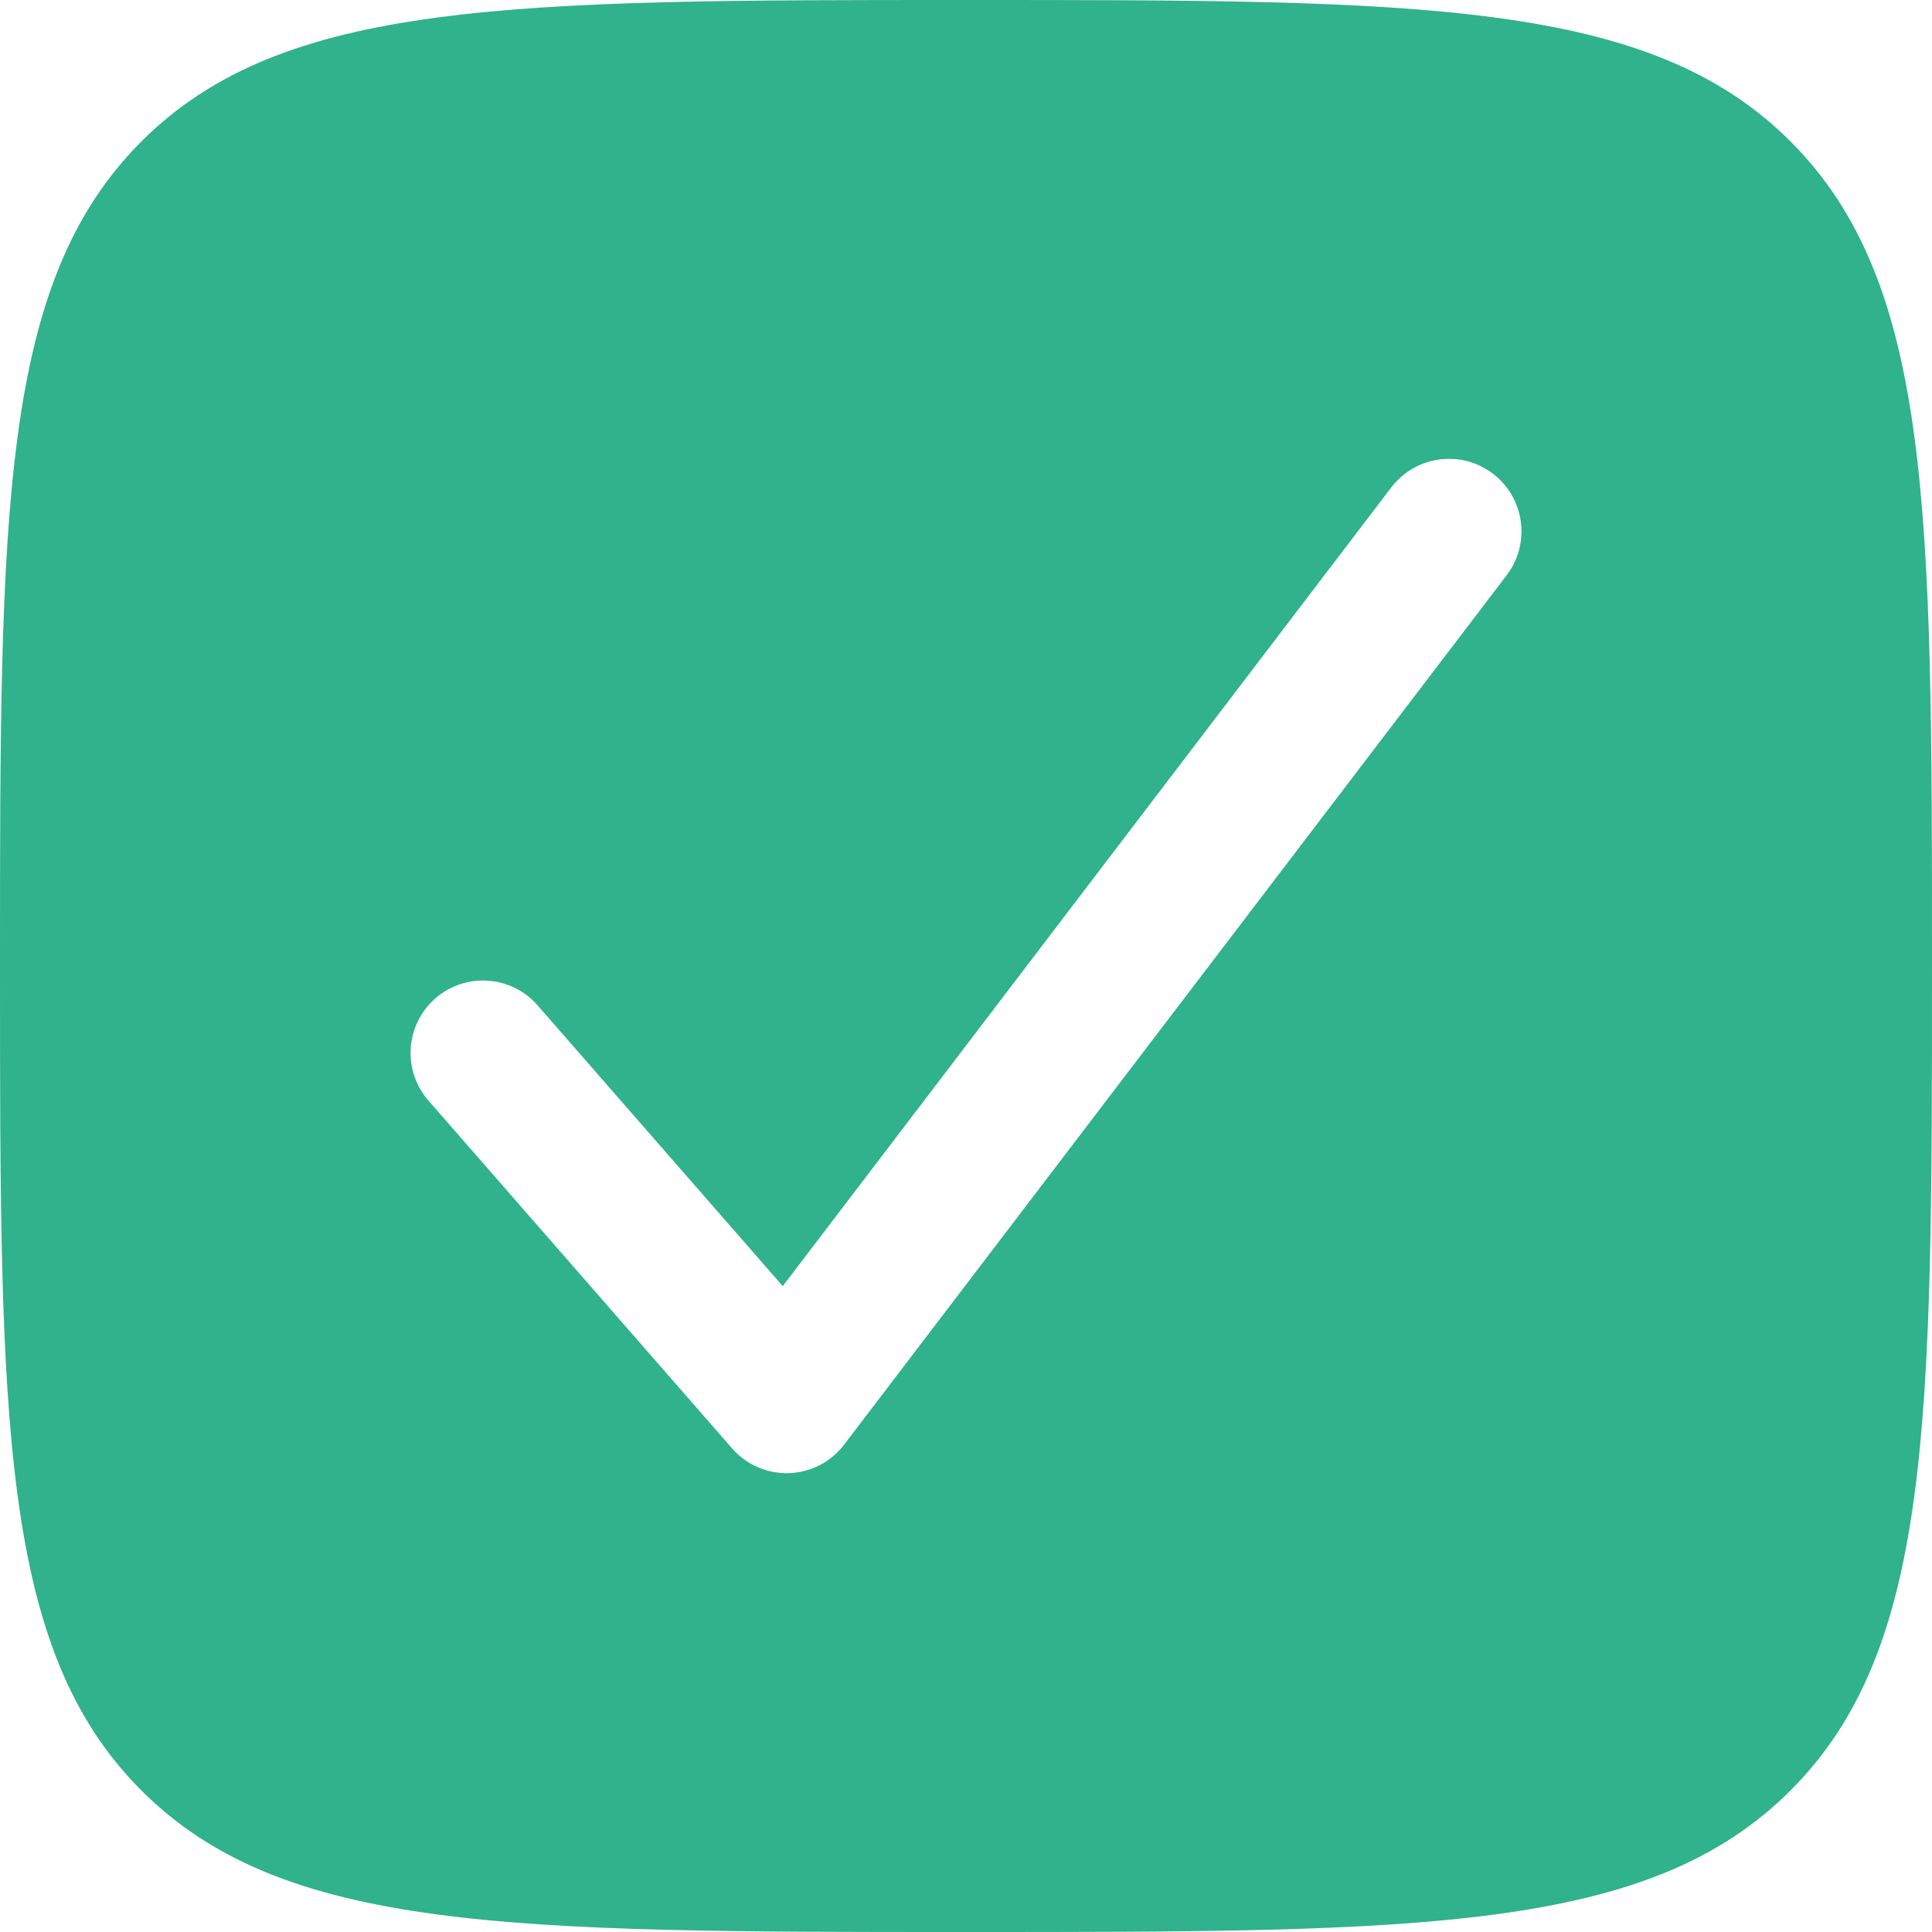 <svg width="20" height="20" viewBox="0 0 20 20" fill="none" xmlns="http://www.w3.org/2000/svg">
<path fill-rule="evenodd" clip-rule="evenodd" d="M20 10C20 14.714 20 17.071 18.535 18.535C17.071 20 14.714 20 10 20C5.286 20 2.929 20 1.464 18.535C0 17.071 0 14.714 0 10C0 5.286 0 2.929 1.464 1.464C2.929 0 5.286 0 10 0C14.714 0 17.071 0 18.535 1.464C20 2.929 20 5.286 20 10ZM15.454 4.903C15.784 5.154 15.848 5.625 15.597 5.955L8.739 14.954C8.603 15.134 8.393 15.242 8.168 15.25C7.943 15.257 7.726 15.163 7.578 14.993L4.435 11.393C4.163 11.081 4.195 10.607 4.507 10.335C4.819 10.063 5.293 10.095 5.565 10.407L8.103 13.314L14.403 5.045C14.655 4.716 15.125 4.652 15.454 4.903Z" fill="#30B28C"/>
</svg>
